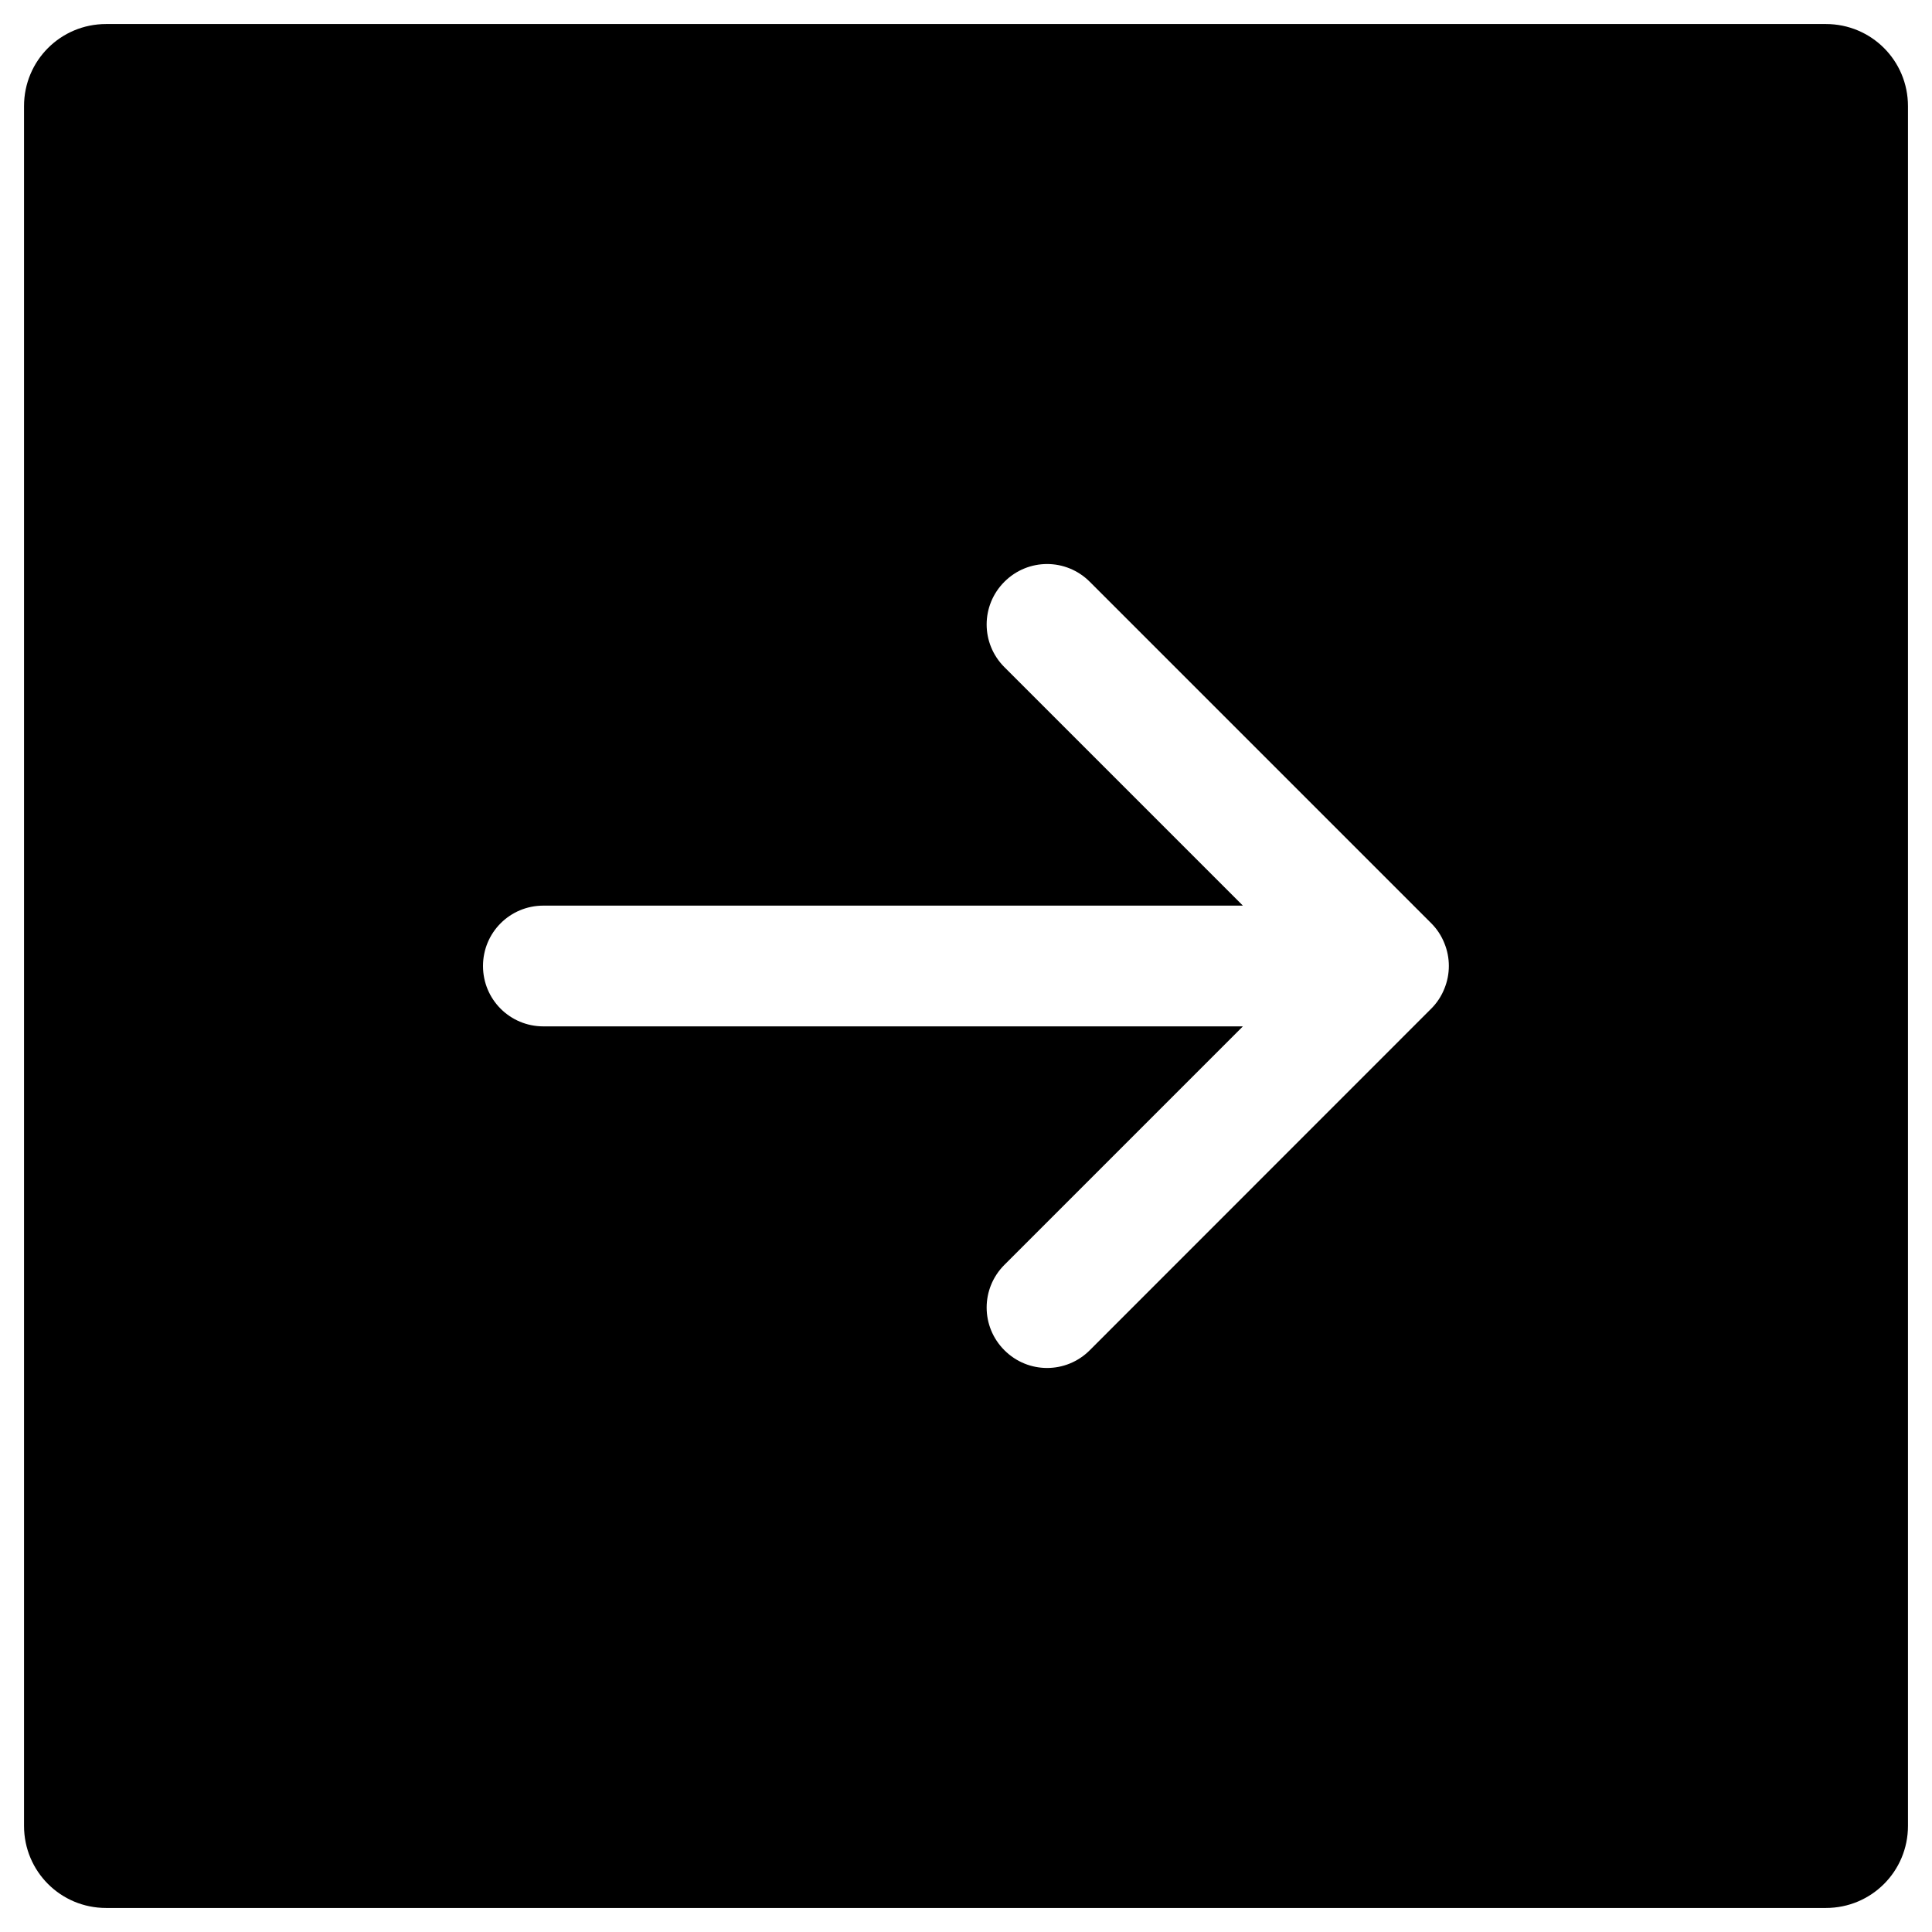 <?xml version="1.0" encoding="UTF-8" standalone="no"?>
<svg
   xmlns="http://www.w3.org/2000/svg"

   width="1em"
   height="1em"
   viewBox="0 0 16 16"
   class="bi bi-arrow-right-square-fill"
   fill="currentColor"
   version="1.1"
>

  <path
     id="path1011"
     style="fill:#000000;fill-opacity:1;stroke-width:4.479;stroke-linecap:round"
     d="m 0.199,15.121 c 0,0.377 0.303,0.68 0.68,0.68 H 15.121 c 0.377,0 0.68,-0.303 0.68,-0.68 V 0.879 c 0,-0.377 -0.303,-0.68 -0.68,-0.68 H 0.879 c -0.377,0 -0.68,0.303 -0.68,0.68 z M 4,8 c 0,-0.277 0.223,-0.5 0.5,-0.5 H 10.293 L 8.318,5.525 c -0.196,-0.196 -0.196,-0.511 0,-0.707 0.196,-0.196 0.511,-0.196 0.707,0 l 2.828,2.828 c 0.047,0.047 0.084,0.103 0.109,0.166 0.049,0.12 0.049,0.255 0,0.375 -0.025,0.063 -0.062,0.119 -0.109,0.166 L 9.025,11.182 c -0.196,0.196 -0.511,0.196 -0.707,0 -0.196,-0.196 -0.196,-0.511 0,-0.707 L 10.293,8.5 H 4.5 c -0.277,0 -0.5,-0.223 -0.5,-0.5 z" />
</svg>
